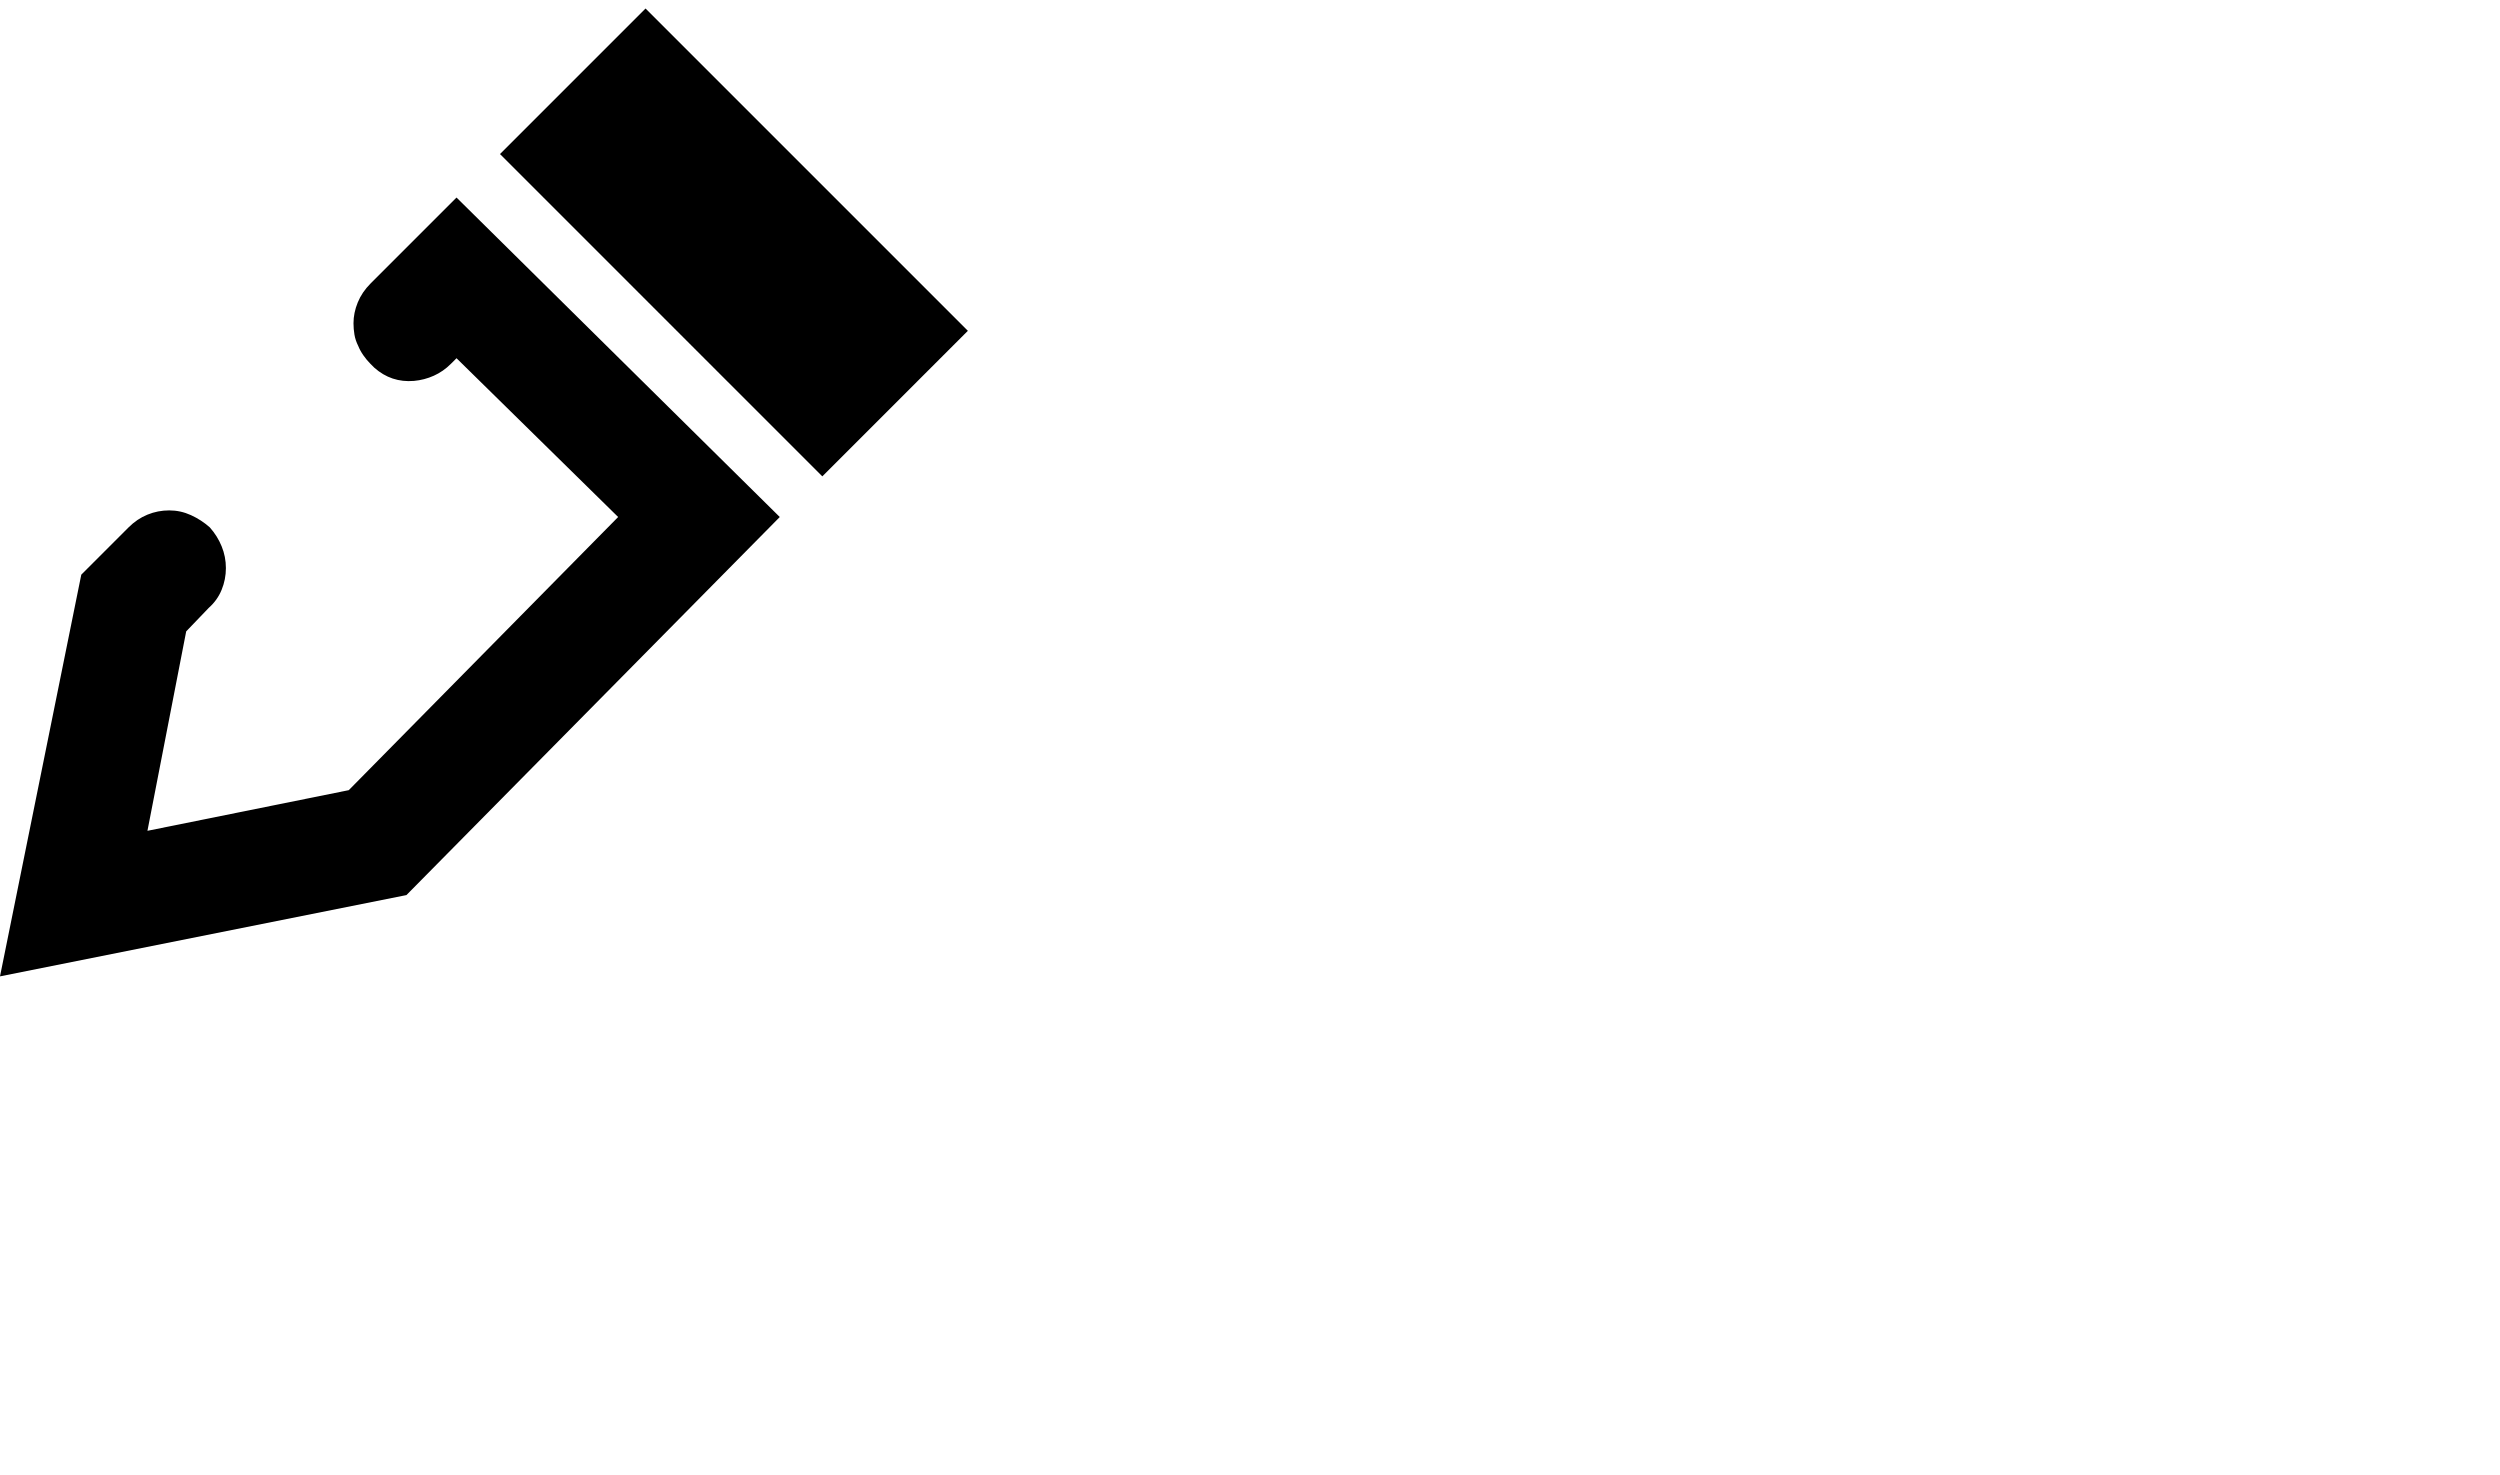 <svg viewBox="0 0 2645 1560.113" xmlns="http://www.w3.org/2000/svg"><path d="M483 209l-91 91q-9 9-13.5 20t-4.5 22q0 6 1 12t4 12q2 5 5.5 10t7.5 9l4 4q9 8 19.5 11.5T438 403q11-1 21-5.5t18-12.5l6-6 171 168-285 289-213 43 41-211 24-25q9-8 13.5-19t4.5-23q0-12-4.5-23T222 558q-9-8-20-13t-23-5q-12 0-23 4.5T136 558l-50 50-86 425 430-86 395-400-342-338zM683 9L529 163l341 341 154-154L683 9z"/></svg>